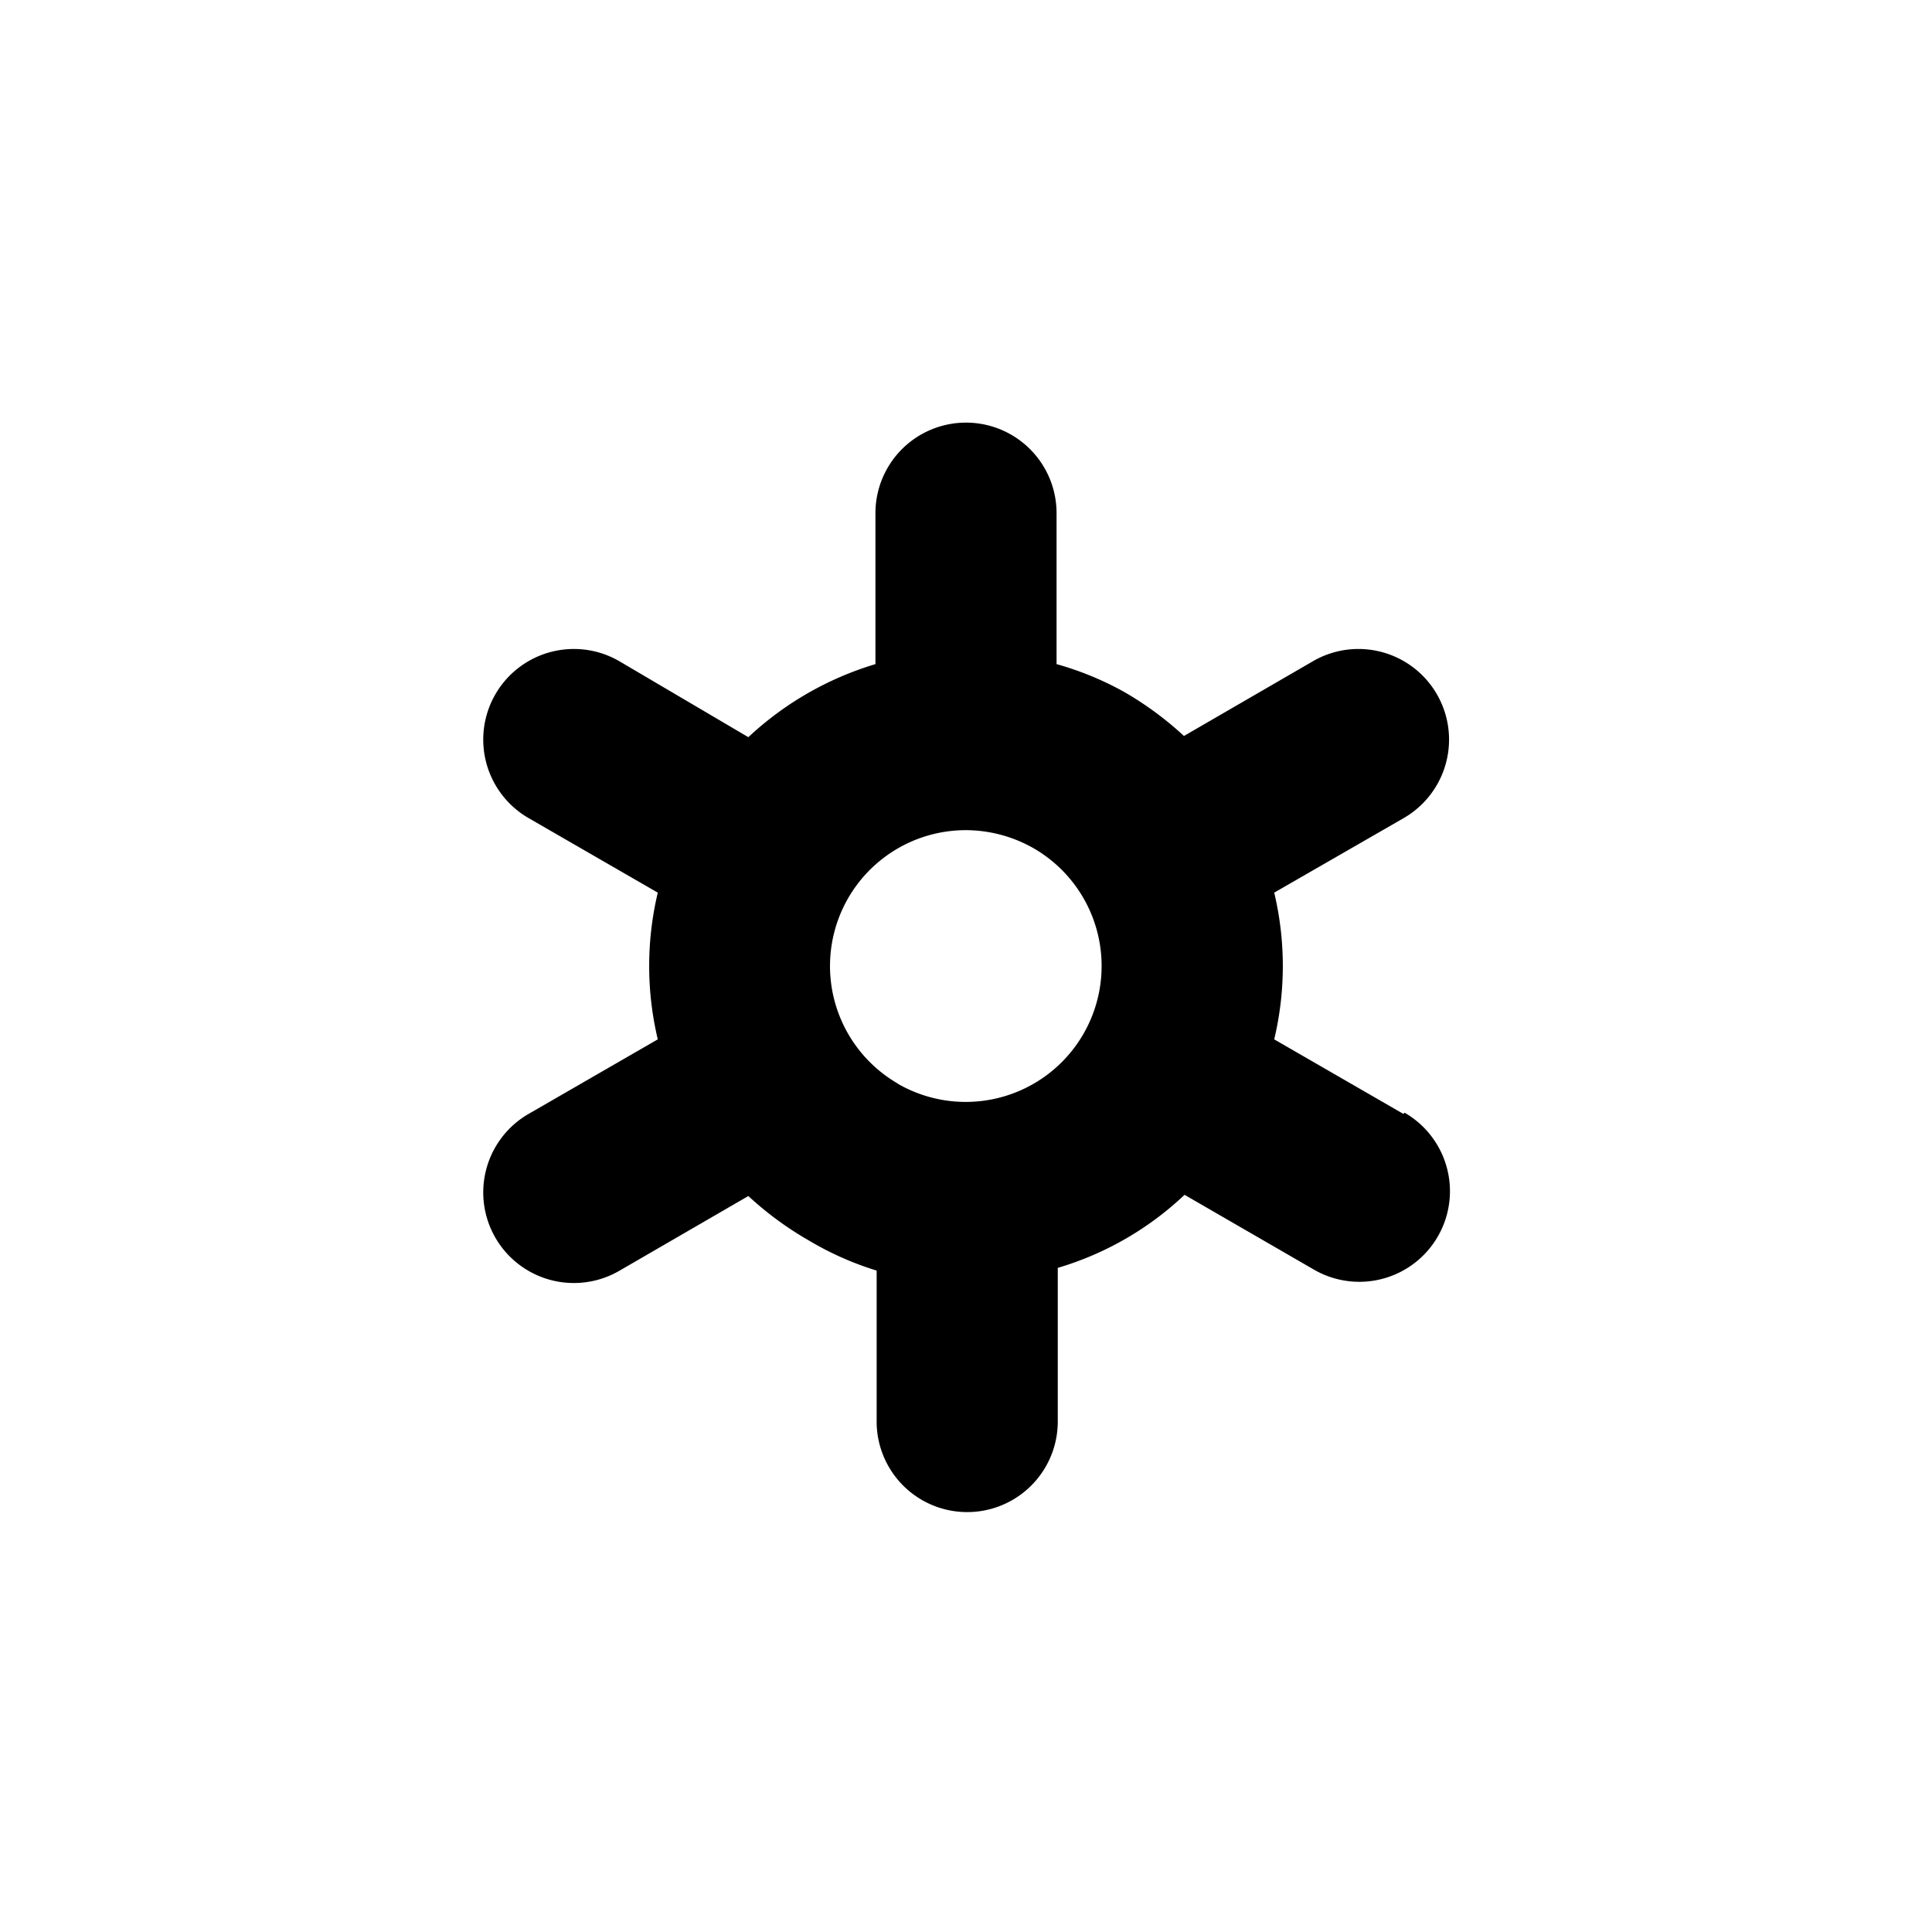 <svg xmlns="http://www.w3.org/2000/svg" viewBox="0 0 64 64"><path d="m46.49 36.9-4.28-2.47a10.5 10.5 0 0 0 0-4.86l4.29-2.47a3 3 0 1 0-3-5.2l-4.28 2.48a11 11 0 0 0-2-1.47A10.3 10.3 0 0 0 35 22v-5a3 3 0 0 0-6 0v5a10.62 10.62 0 0 0-4.21 2.42l-4.28-2.52a3 3 0 1 0-3 5.2l4.28 2.47a10.5 10.5 0 0 0 0 4.86l-4.28 2.47a3 3 0 0 0 3 5.2l4.28-2.48a11 11 0 0 0 2 1.47 10.3 10.3 0 0 0 2.25 1v5a3 3 0 0 0 6 0V42a10.4 10.4 0 0 0 4.2-2.42l4.29 2.48a3 3 0 1 0 3-5.2zm-16.74-1A4.5 4.5 0 0 1 32 27.5a4.56 4.56 0 0 1 2.24.6 4.5 4.5 0 1 1-4.5 7.8z"/></svg>